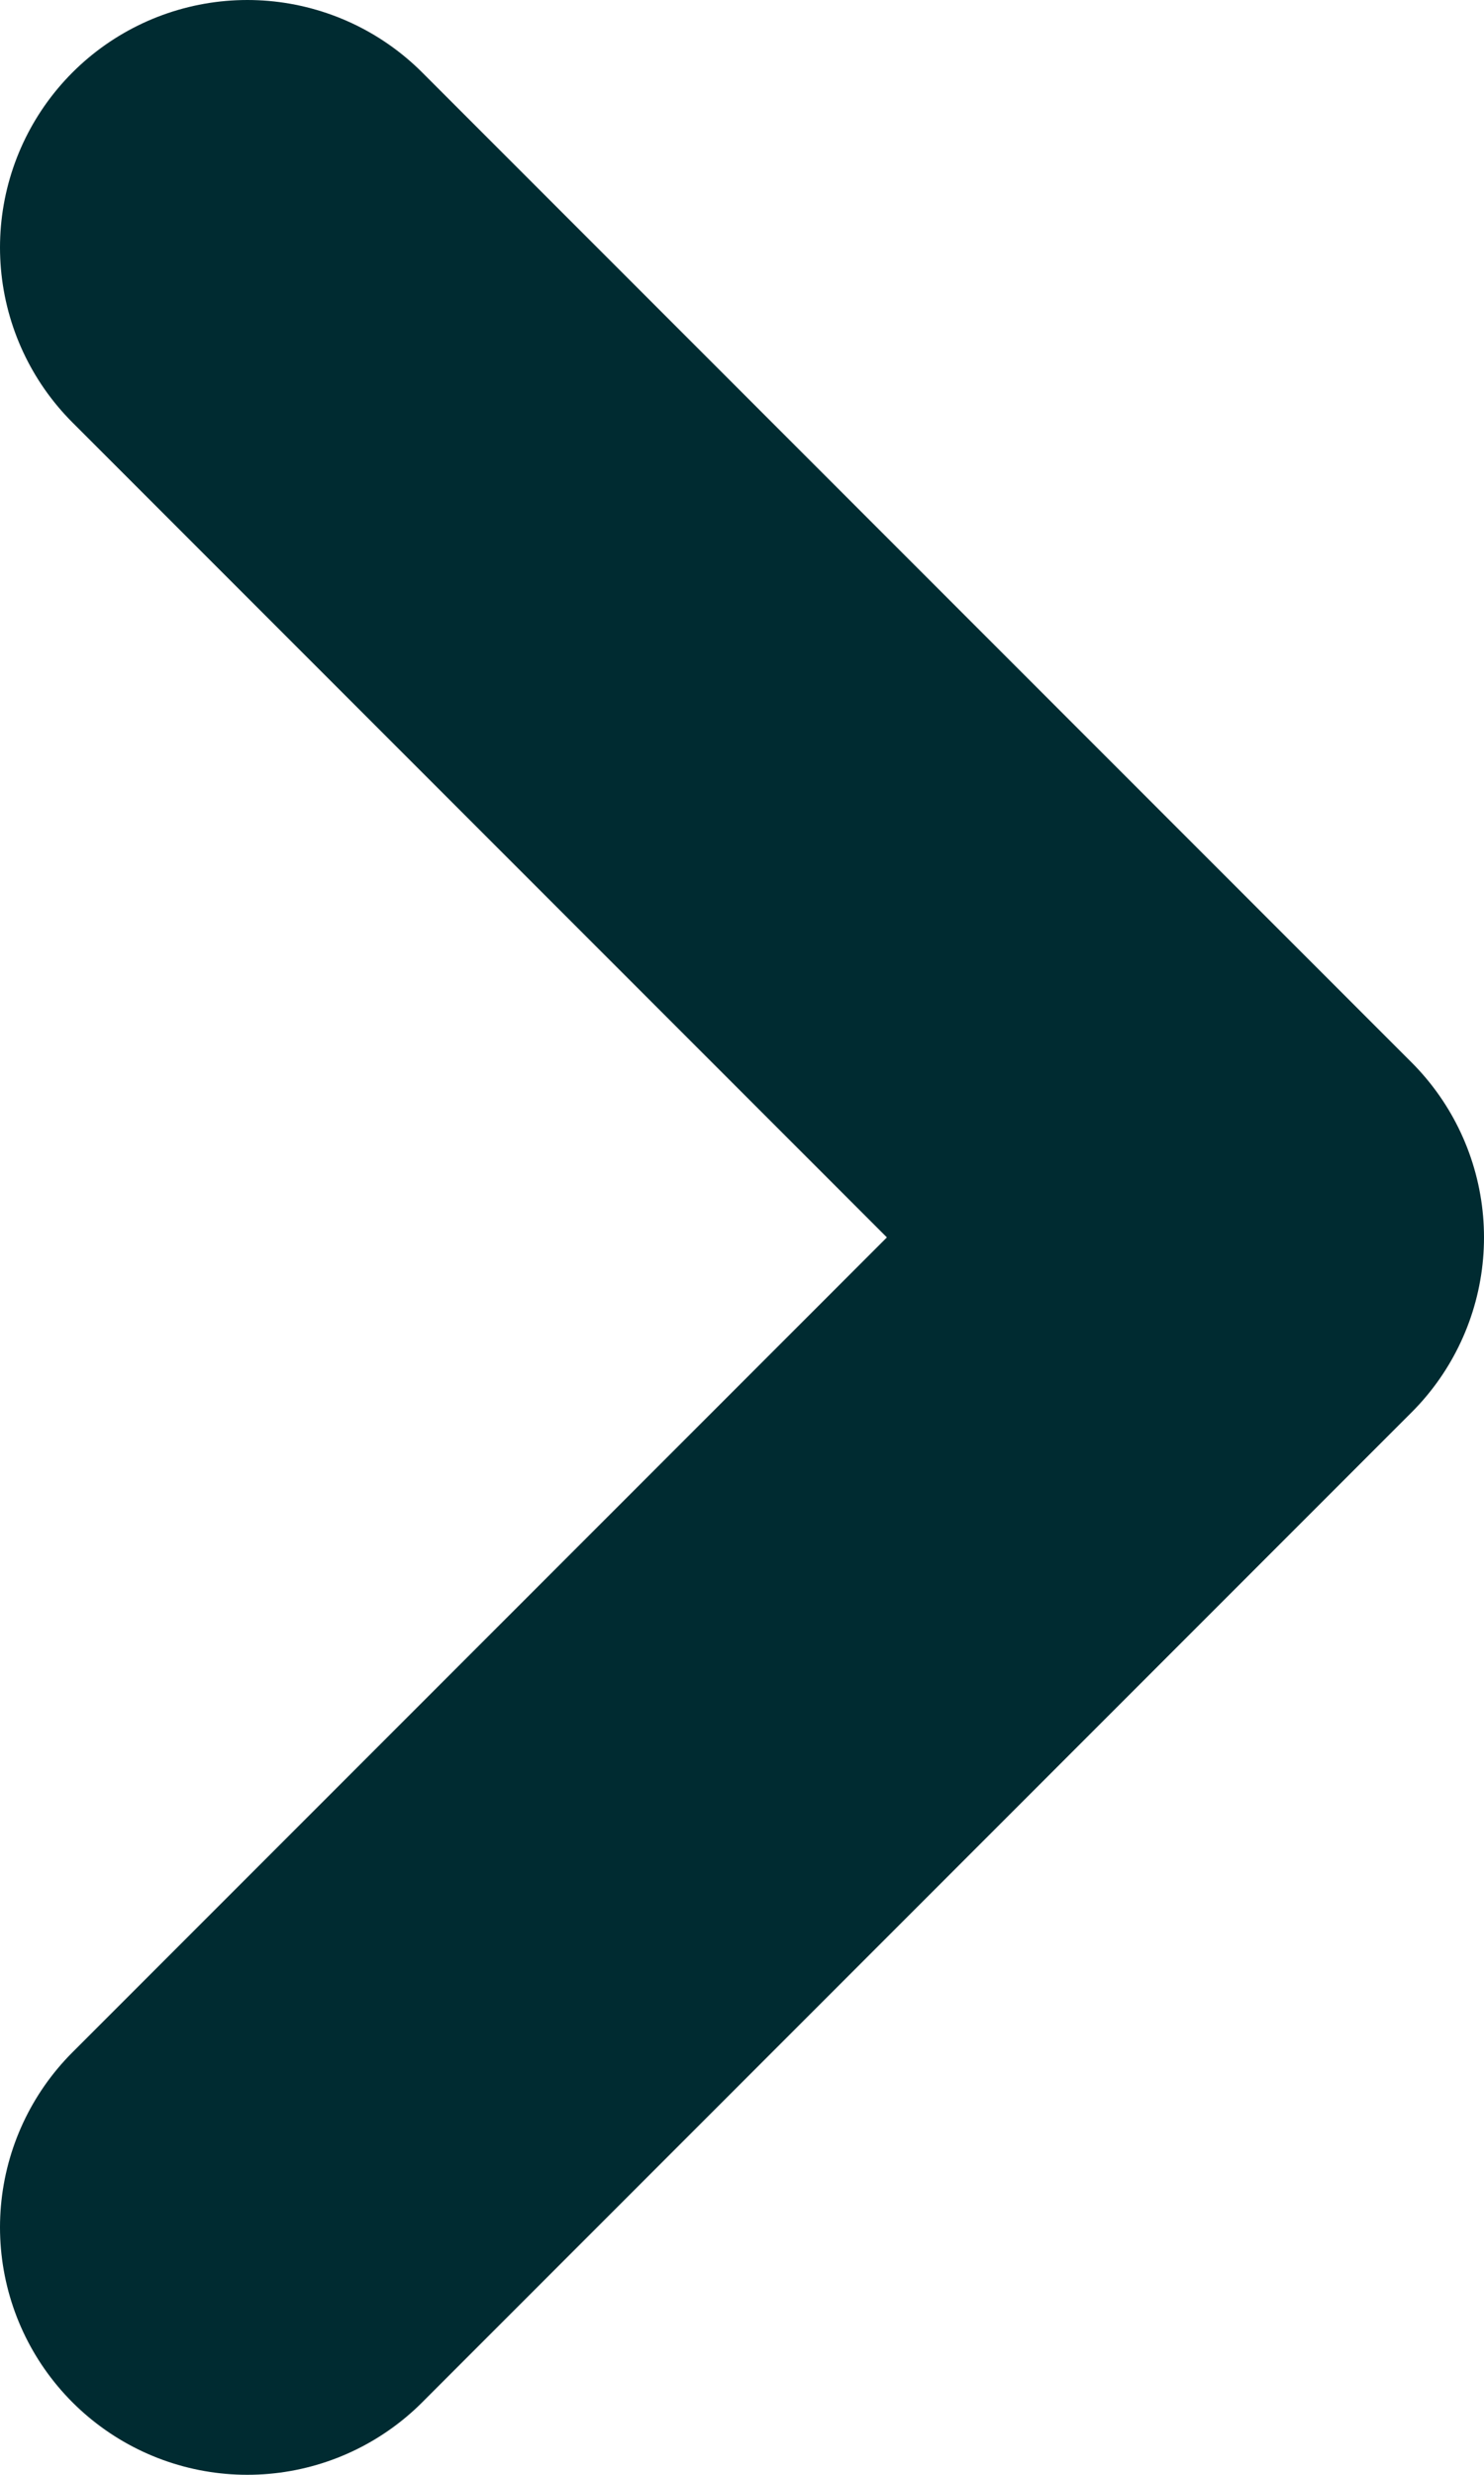 <svg width="6" height="10" viewBox="0 0 6 10" fill="none" xmlns="http://www.w3.org/2000/svg">
<path d="M1 9L5 5L1 1" stroke="#002B31" stroke-width="2" stroke-linecap="round" stroke-linejoin="round"/>
</svg>
